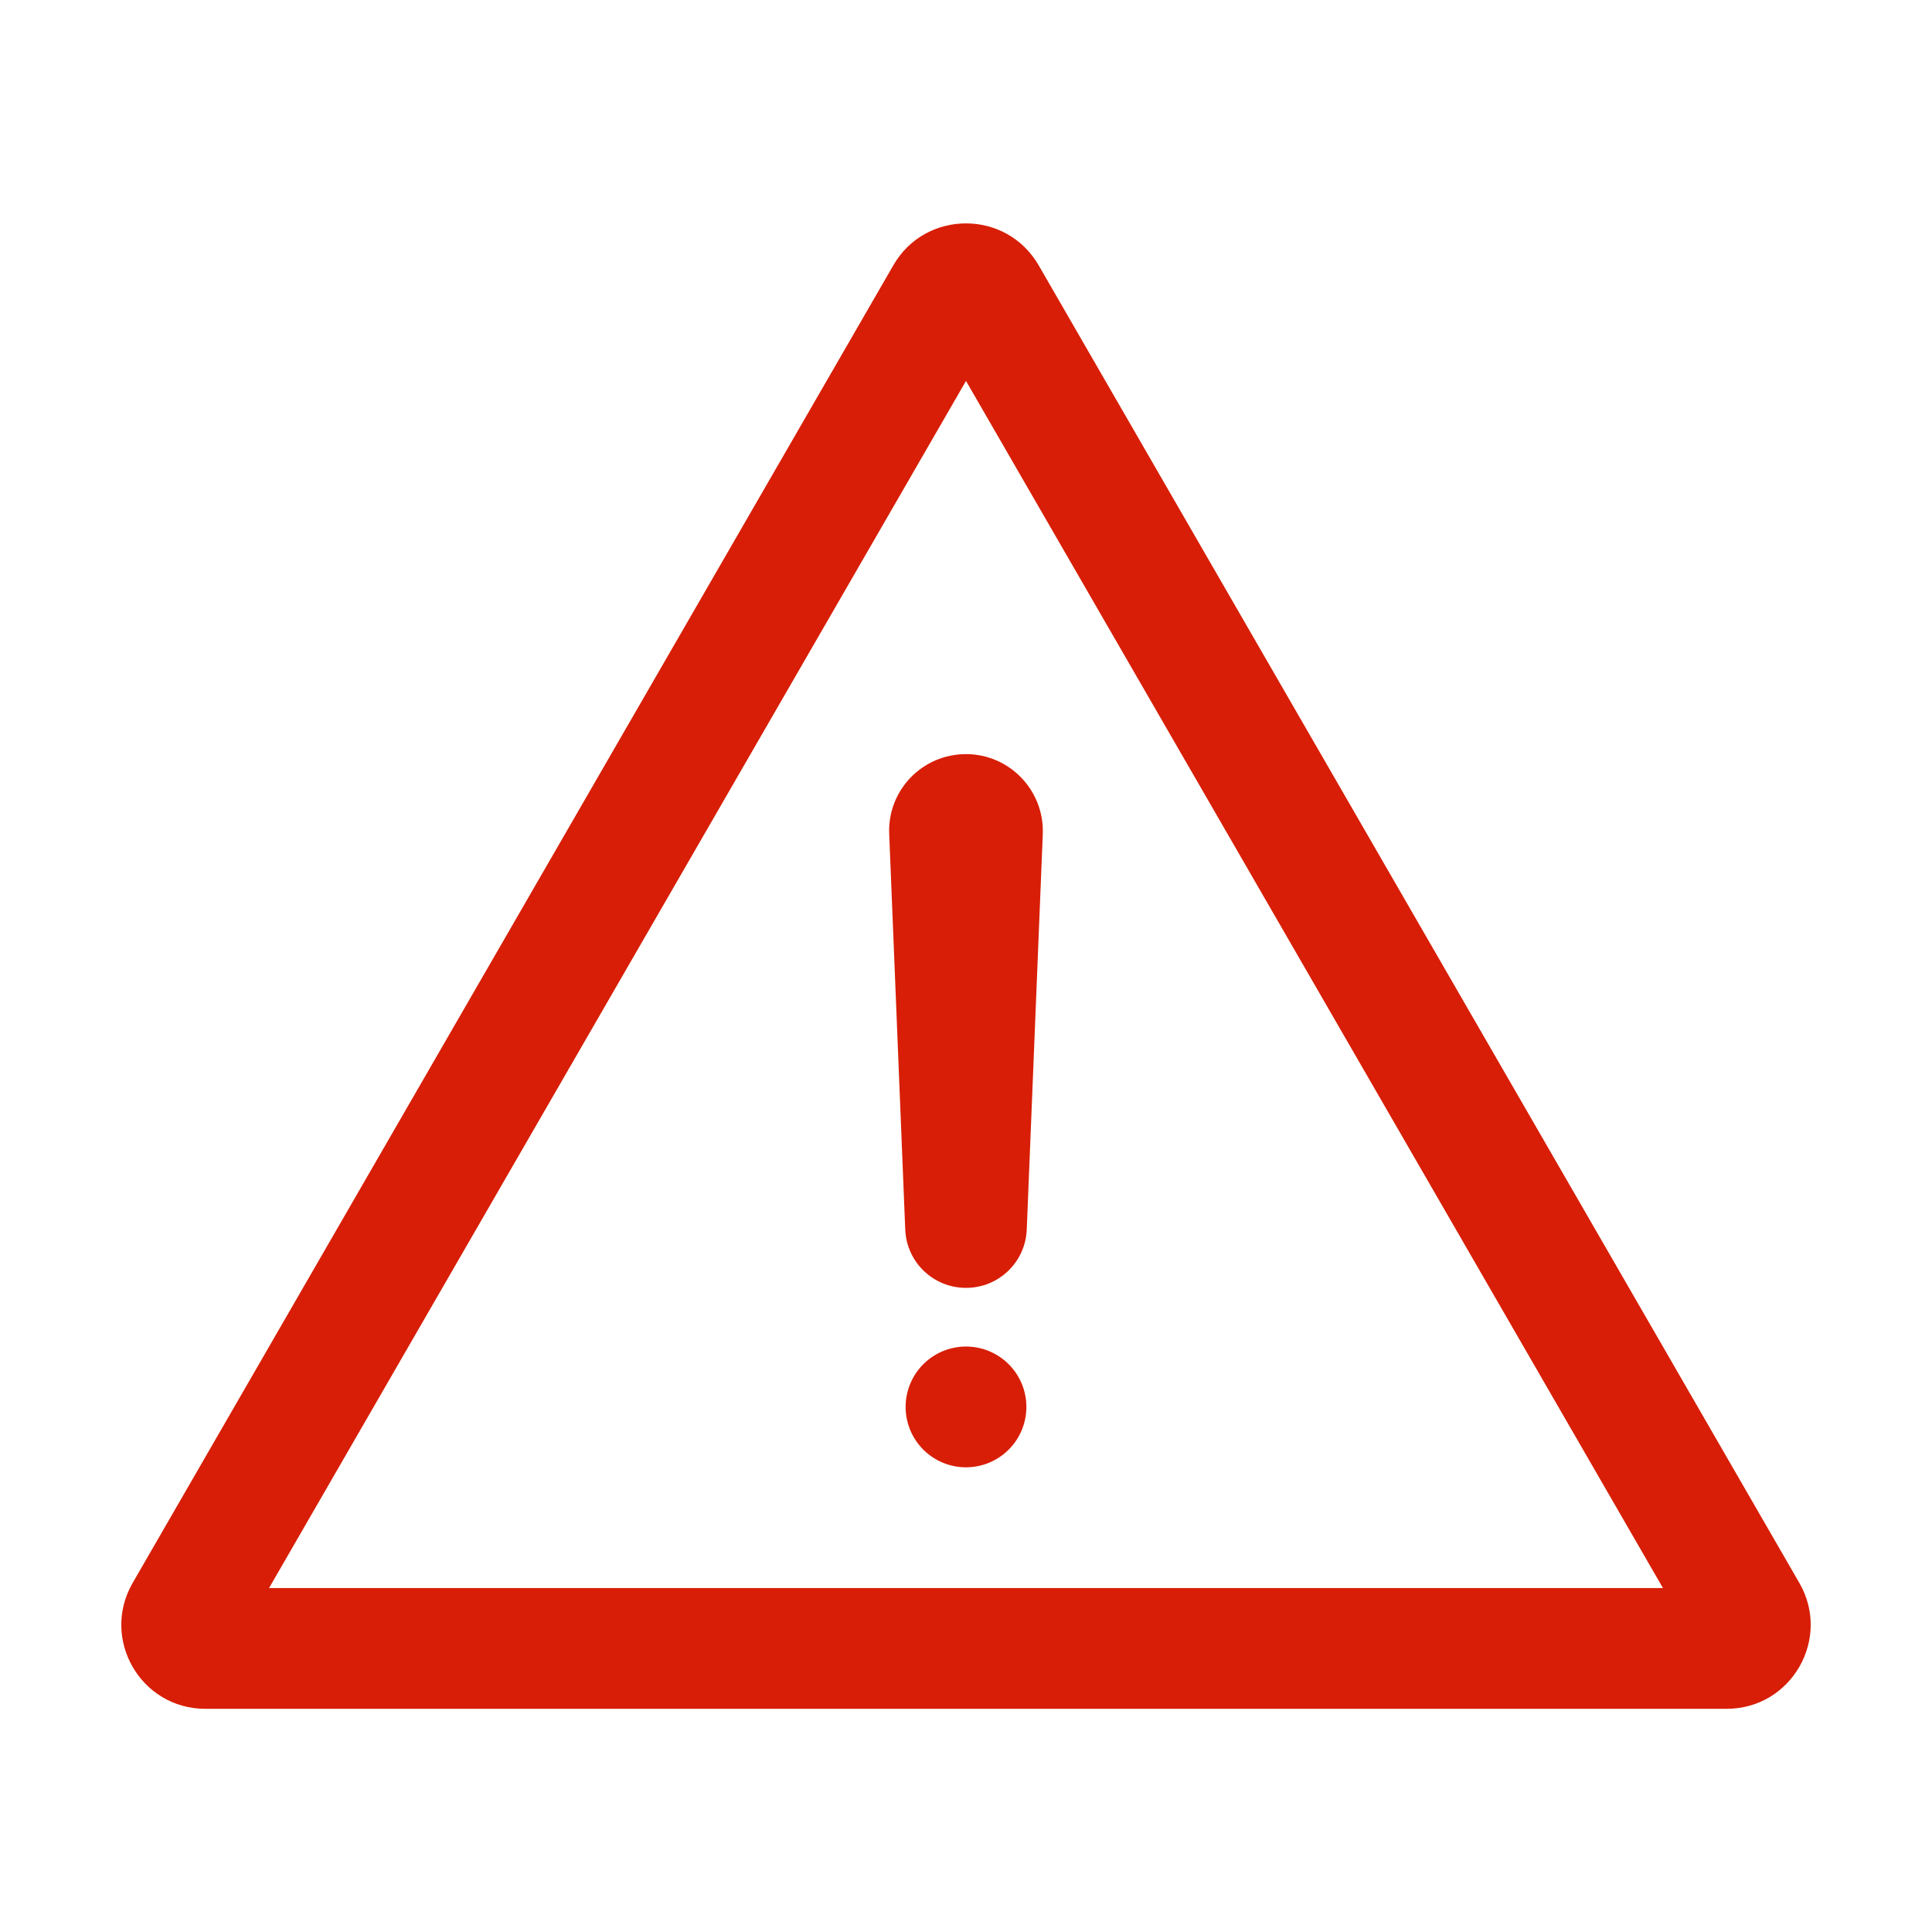 <?xml version="1.0" standalone="no"?><!DOCTYPE svg PUBLIC "-//W3C//DTD SVG 1.1//EN" "http://www.w3.org/Graphics/SVG/1.1/DTD/svg11.dtd"><svg t="1597980655697" class="icon" viewBox="0 0 1024 1024" version="1.1" xmlns="http://www.w3.org/2000/svg" p-id="5012" xmlns:xlink="http://www.w3.org/1999/xlink" width="48" height="48"><defs><style type="text/css"></style></defs><path d="M550.5 140.6c-8.6-14.8-23.5-22.2-38.5-22.2s-30 7.4-38.5 22.2L70.3 839c-17.1 29.7 4.3 66.7 38.5 66.7h806.4c34.2 0 55.6-37.1 38.5-66.7L550.5 140.6zM142.6 841.7L512 201.9l369.4 639.8H142.6z" fill="#d81e06" p-id="5013"></path><path d="M471.3 442.1l8.5 209.6c0.7 17.3 14.9 30.9 32.2 30.9 17.3 0 31.5-13.6 32.2-30.9l8.5-209.6c0.9-23.1-17.6-42.4-40.7-42.4-23.2 0-41.7 19.2-40.7 42.4z" fill="#d81e06" p-id="5014"></path><path d="M512 745.7m-32 0a32 32 0 1 0 64 0 32 32 0 1 0-64 0Z" fill="#d81e06" p-id="5015"></path></svg>